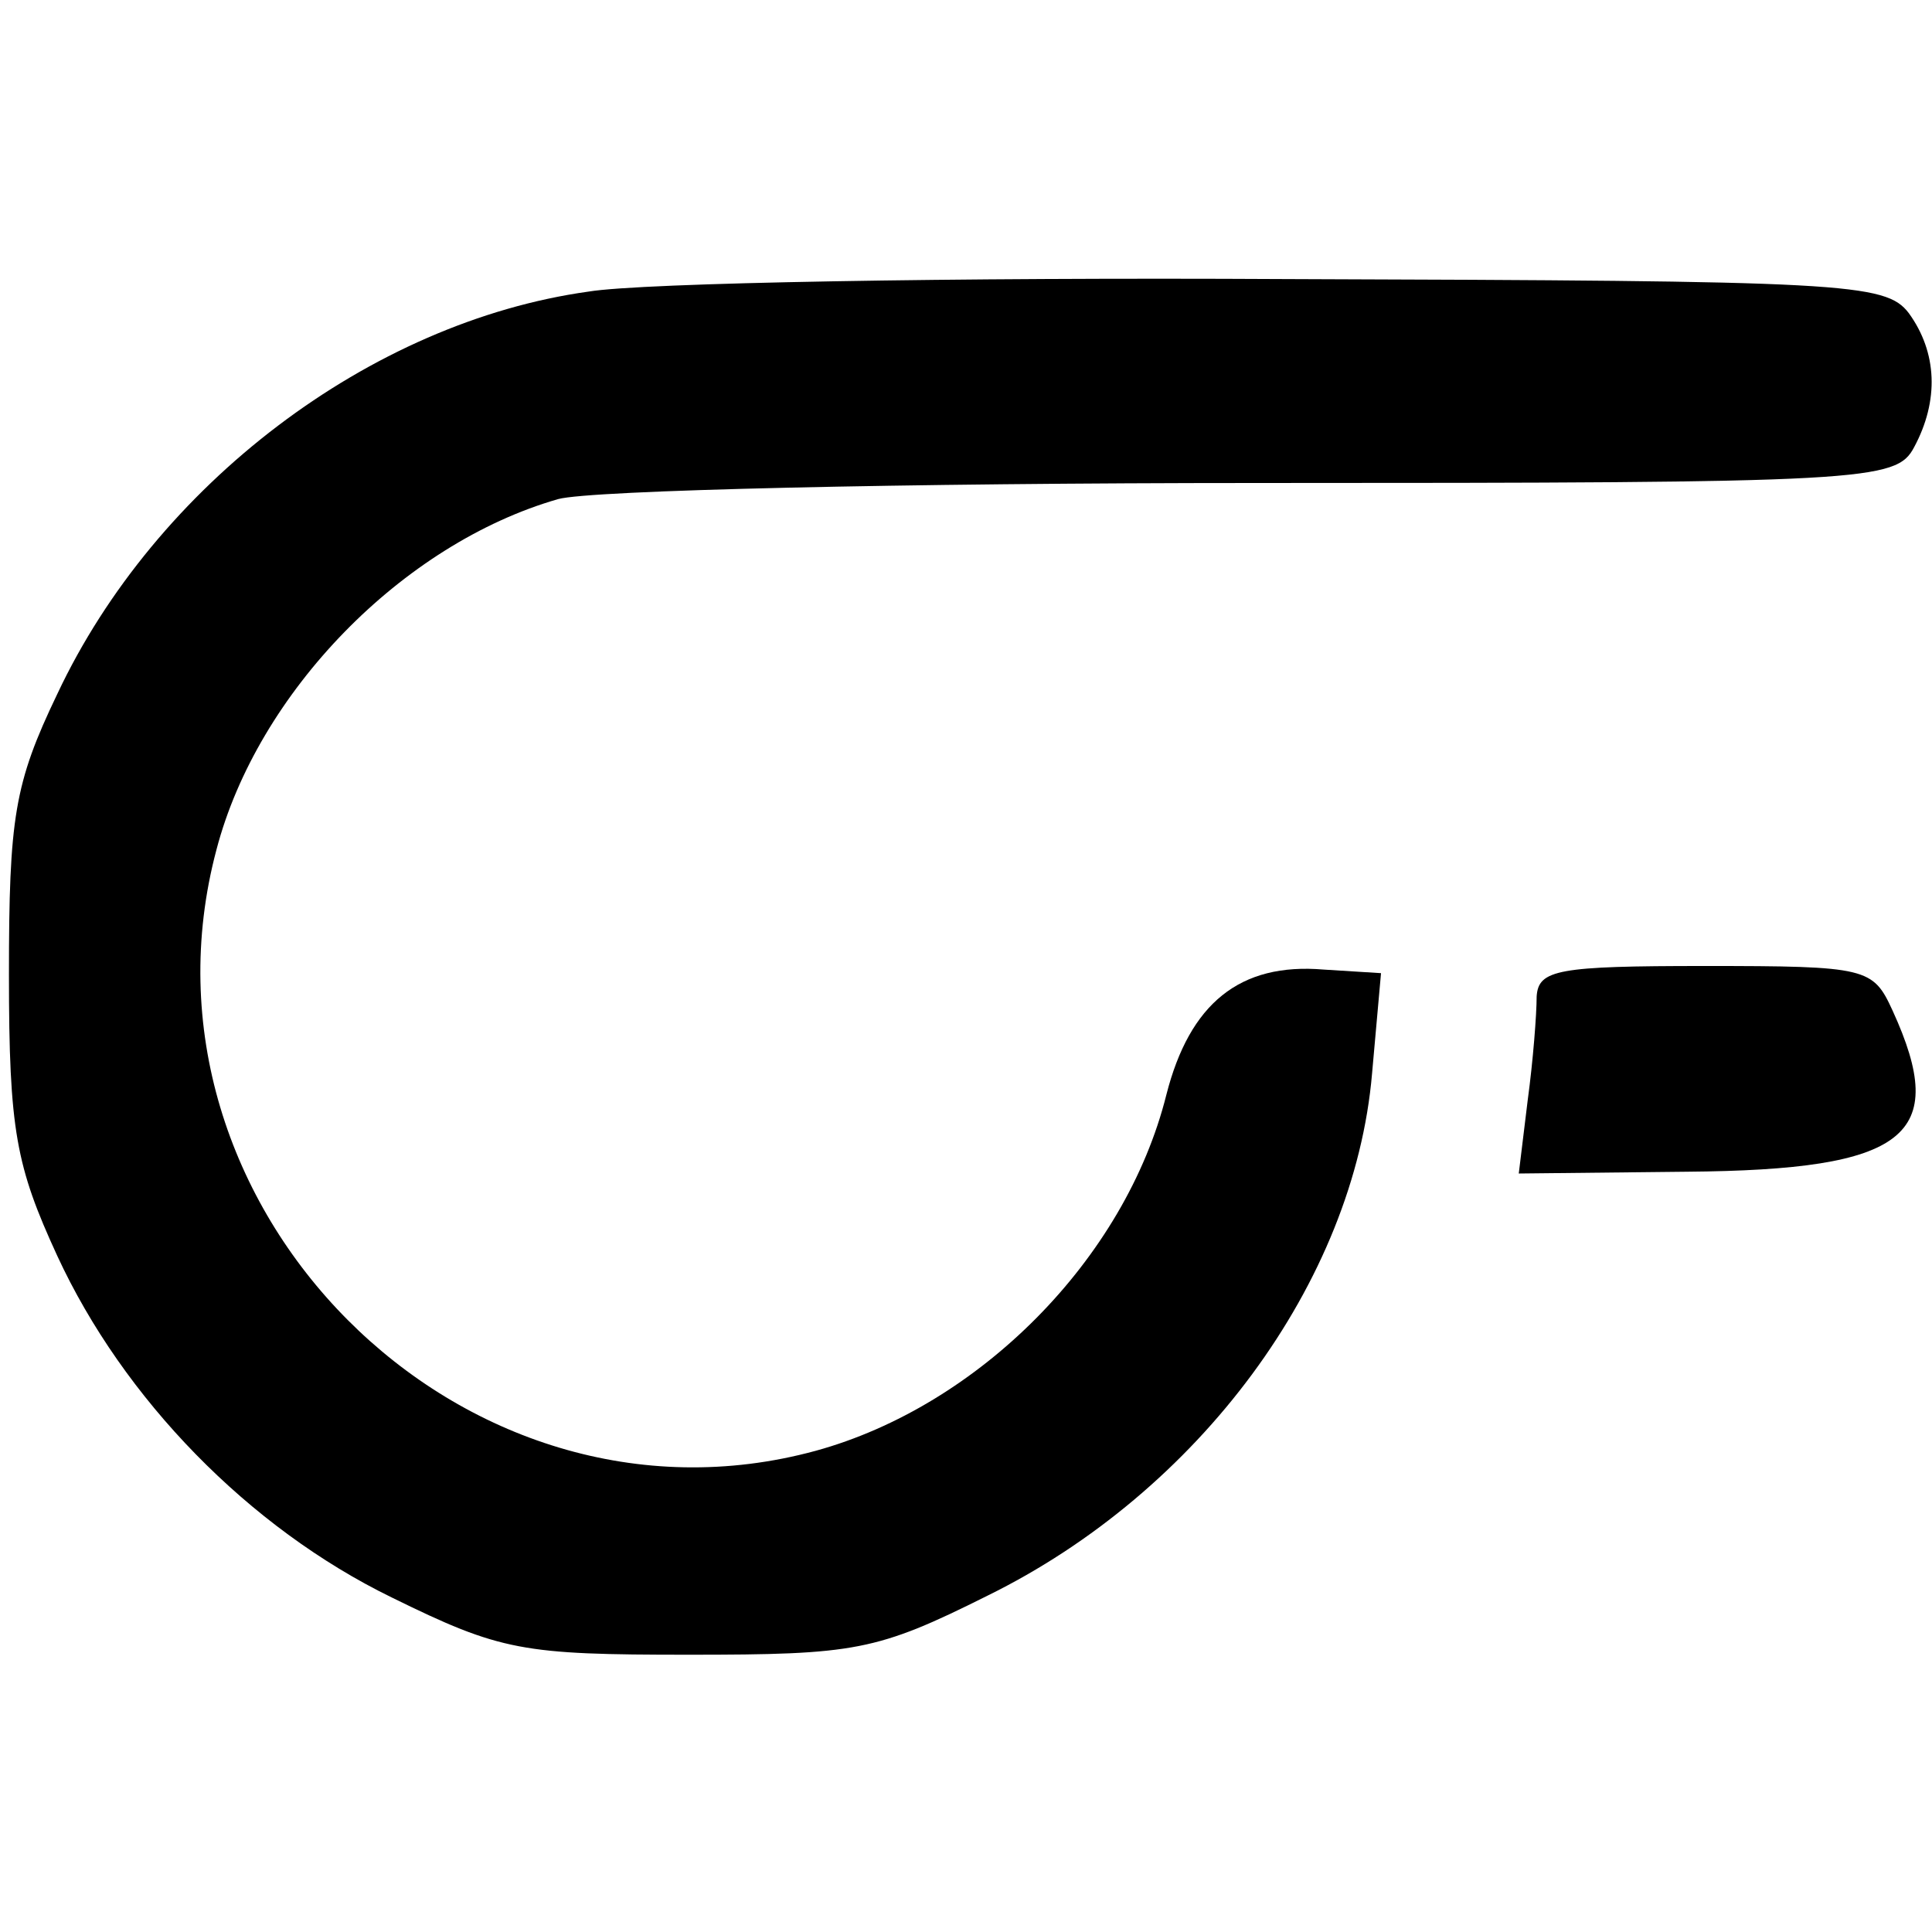 <?xml version="1.0" standalone="no"?>
<!DOCTYPE svg PUBLIC "-//W3C//DTD SVG 20010904//EN"
 "http://www.w3.org/TR/2001/REC-SVG-20010904/DTD/svg10.dtd">
<svg version="1.0" xmlns="http://www.w3.org/2000/svg"
 width="108pt" height="108pt" viewBox="0 0 108 108"
 preserveAspectRatio="xMidYMid meet">
<g transform="translate(0,108) scale(0.1,-0.1)"
fill="#000000" stroke="none">
<path d="M329 917 c-122 -17 -242 -108 -297 -225 -24 -50 -27 -69 -27 -157 0
-87 4 -107 27 -157 37 -80 107 -152 187 -191 61 -30 73 -32 166 -32 93 0 105
2 167 33 118 58 205 175 215 292 l5 56 -32 2 c-47 4 -75 -19 -88 -70 -23 -92
-105 -174 -196 -199 -198 -54 -388 137 -335 336 23 88 104 171 191 196 18 5
194 9 390 9 342 0 358 1 368 20 14 26 13 53 -3 75 -13 17 -36 18 -349 19 -184
1 -359 -2 -389 -7z"/>
<path d="M859 523 c0 -10 -2 -36 -5 -58 l-5 -41 94 1 c123 1 147 20 115 90
-11 24 -14 25 -105 25 -82 0 -93 -2 -94 -17z"/>
</g>
</svg>
